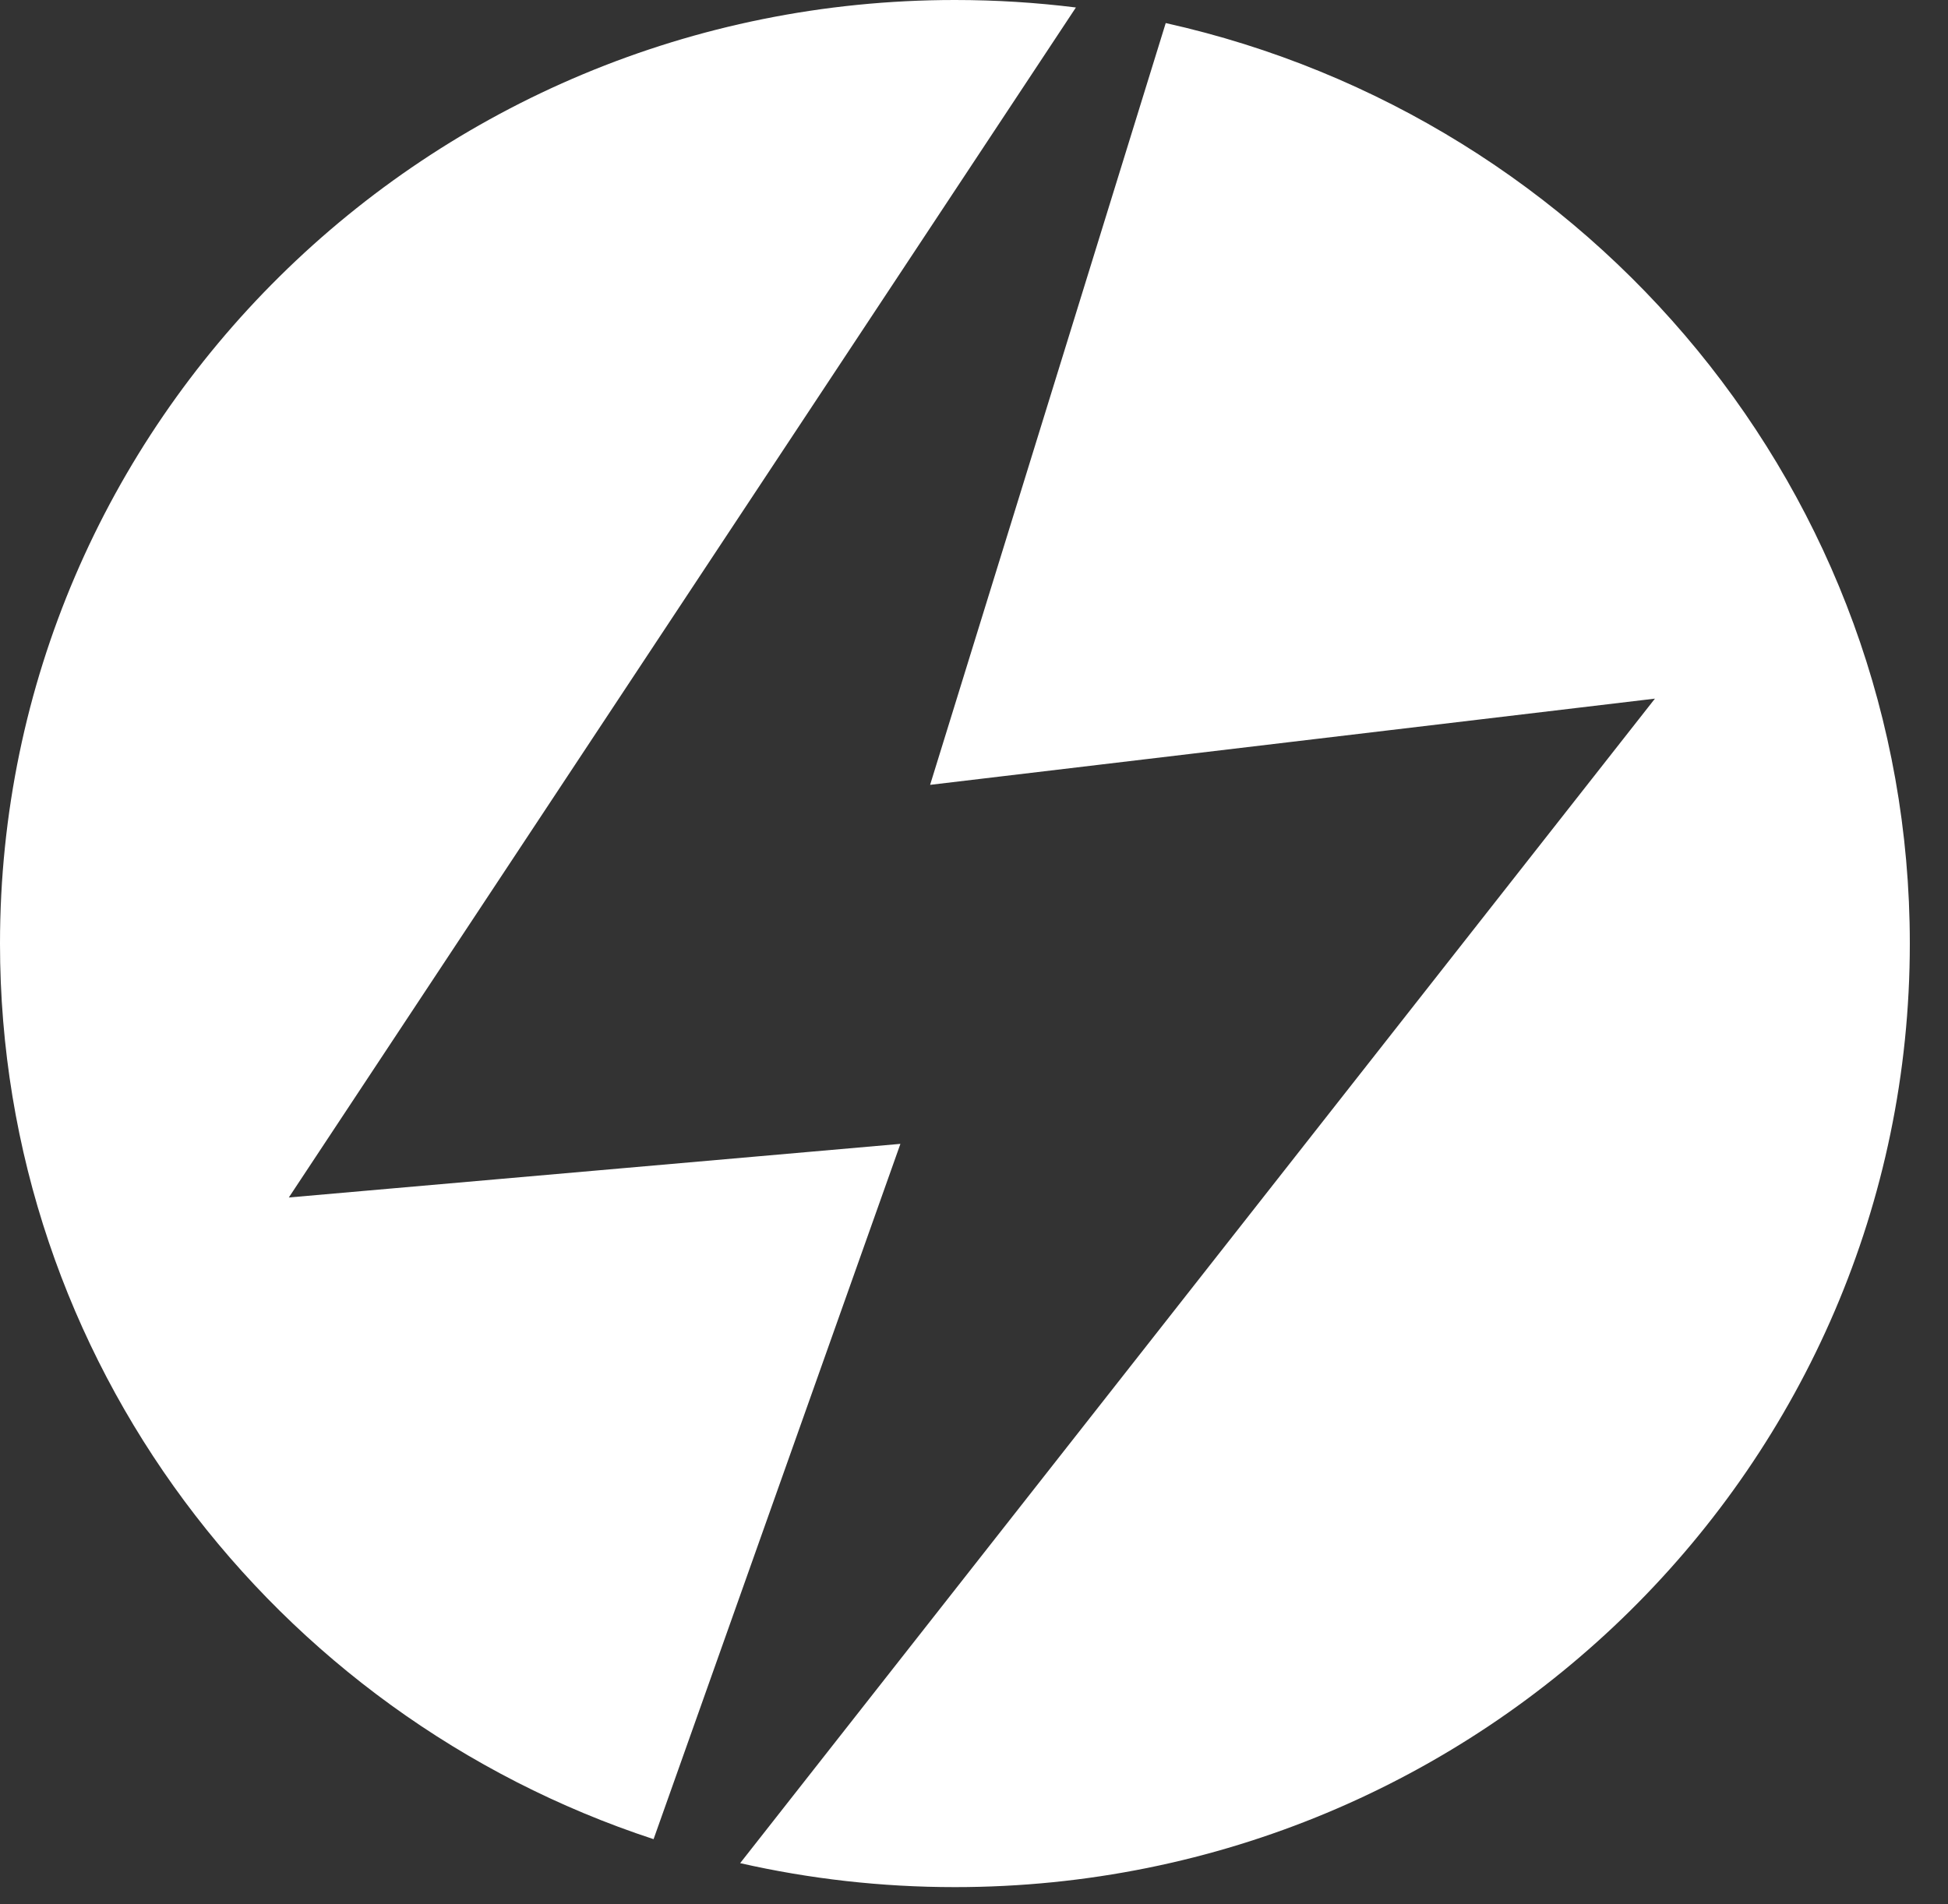 <svg width="45" height="44" viewBox="0 0 45 44" version="1.1" xmlns="http://www.w3.org/2000/svg" xmlns:xlink="http://www.w3.org/1999/xlink">
<rect x="0" y="0" width="45" height="44" fill="#333333" stroke="none"/>
<title>Group 6</title>
<desc>Created using Figma</desc>
<g id="Canvas" transform="translate(-712 -2287)">
<g id="Group 6">
<g id="Combined Shape">
<use xlink:href="#path0_fill" transform="translate(712 2287)" fill="#FFFFFF"/>
</g>
</g>
</g>
<defs>
<path id="path0_fill" fill-rule="evenodd" d="M 24.854 0.173C 23.939 0.059 23.006 0 22.059 0C 9.876 0 0 9.761 0 21.801C 0 31.437 6.326 39.613 15.098 42.494L 20.8 26.429L 6.672 27.668L 24.854 0.173ZM 17.098 43.048L 38.23 16.142L 21.486 18.134L 26.929 0.533C 36.768 2.724 44.118 11.414 44.118 21.801C 44.118 33.841 34.242 43.602 22.059 43.602C 20.353 43.602 18.693 43.41 17.098 43.048Z"/>
</defs>
</svg>
